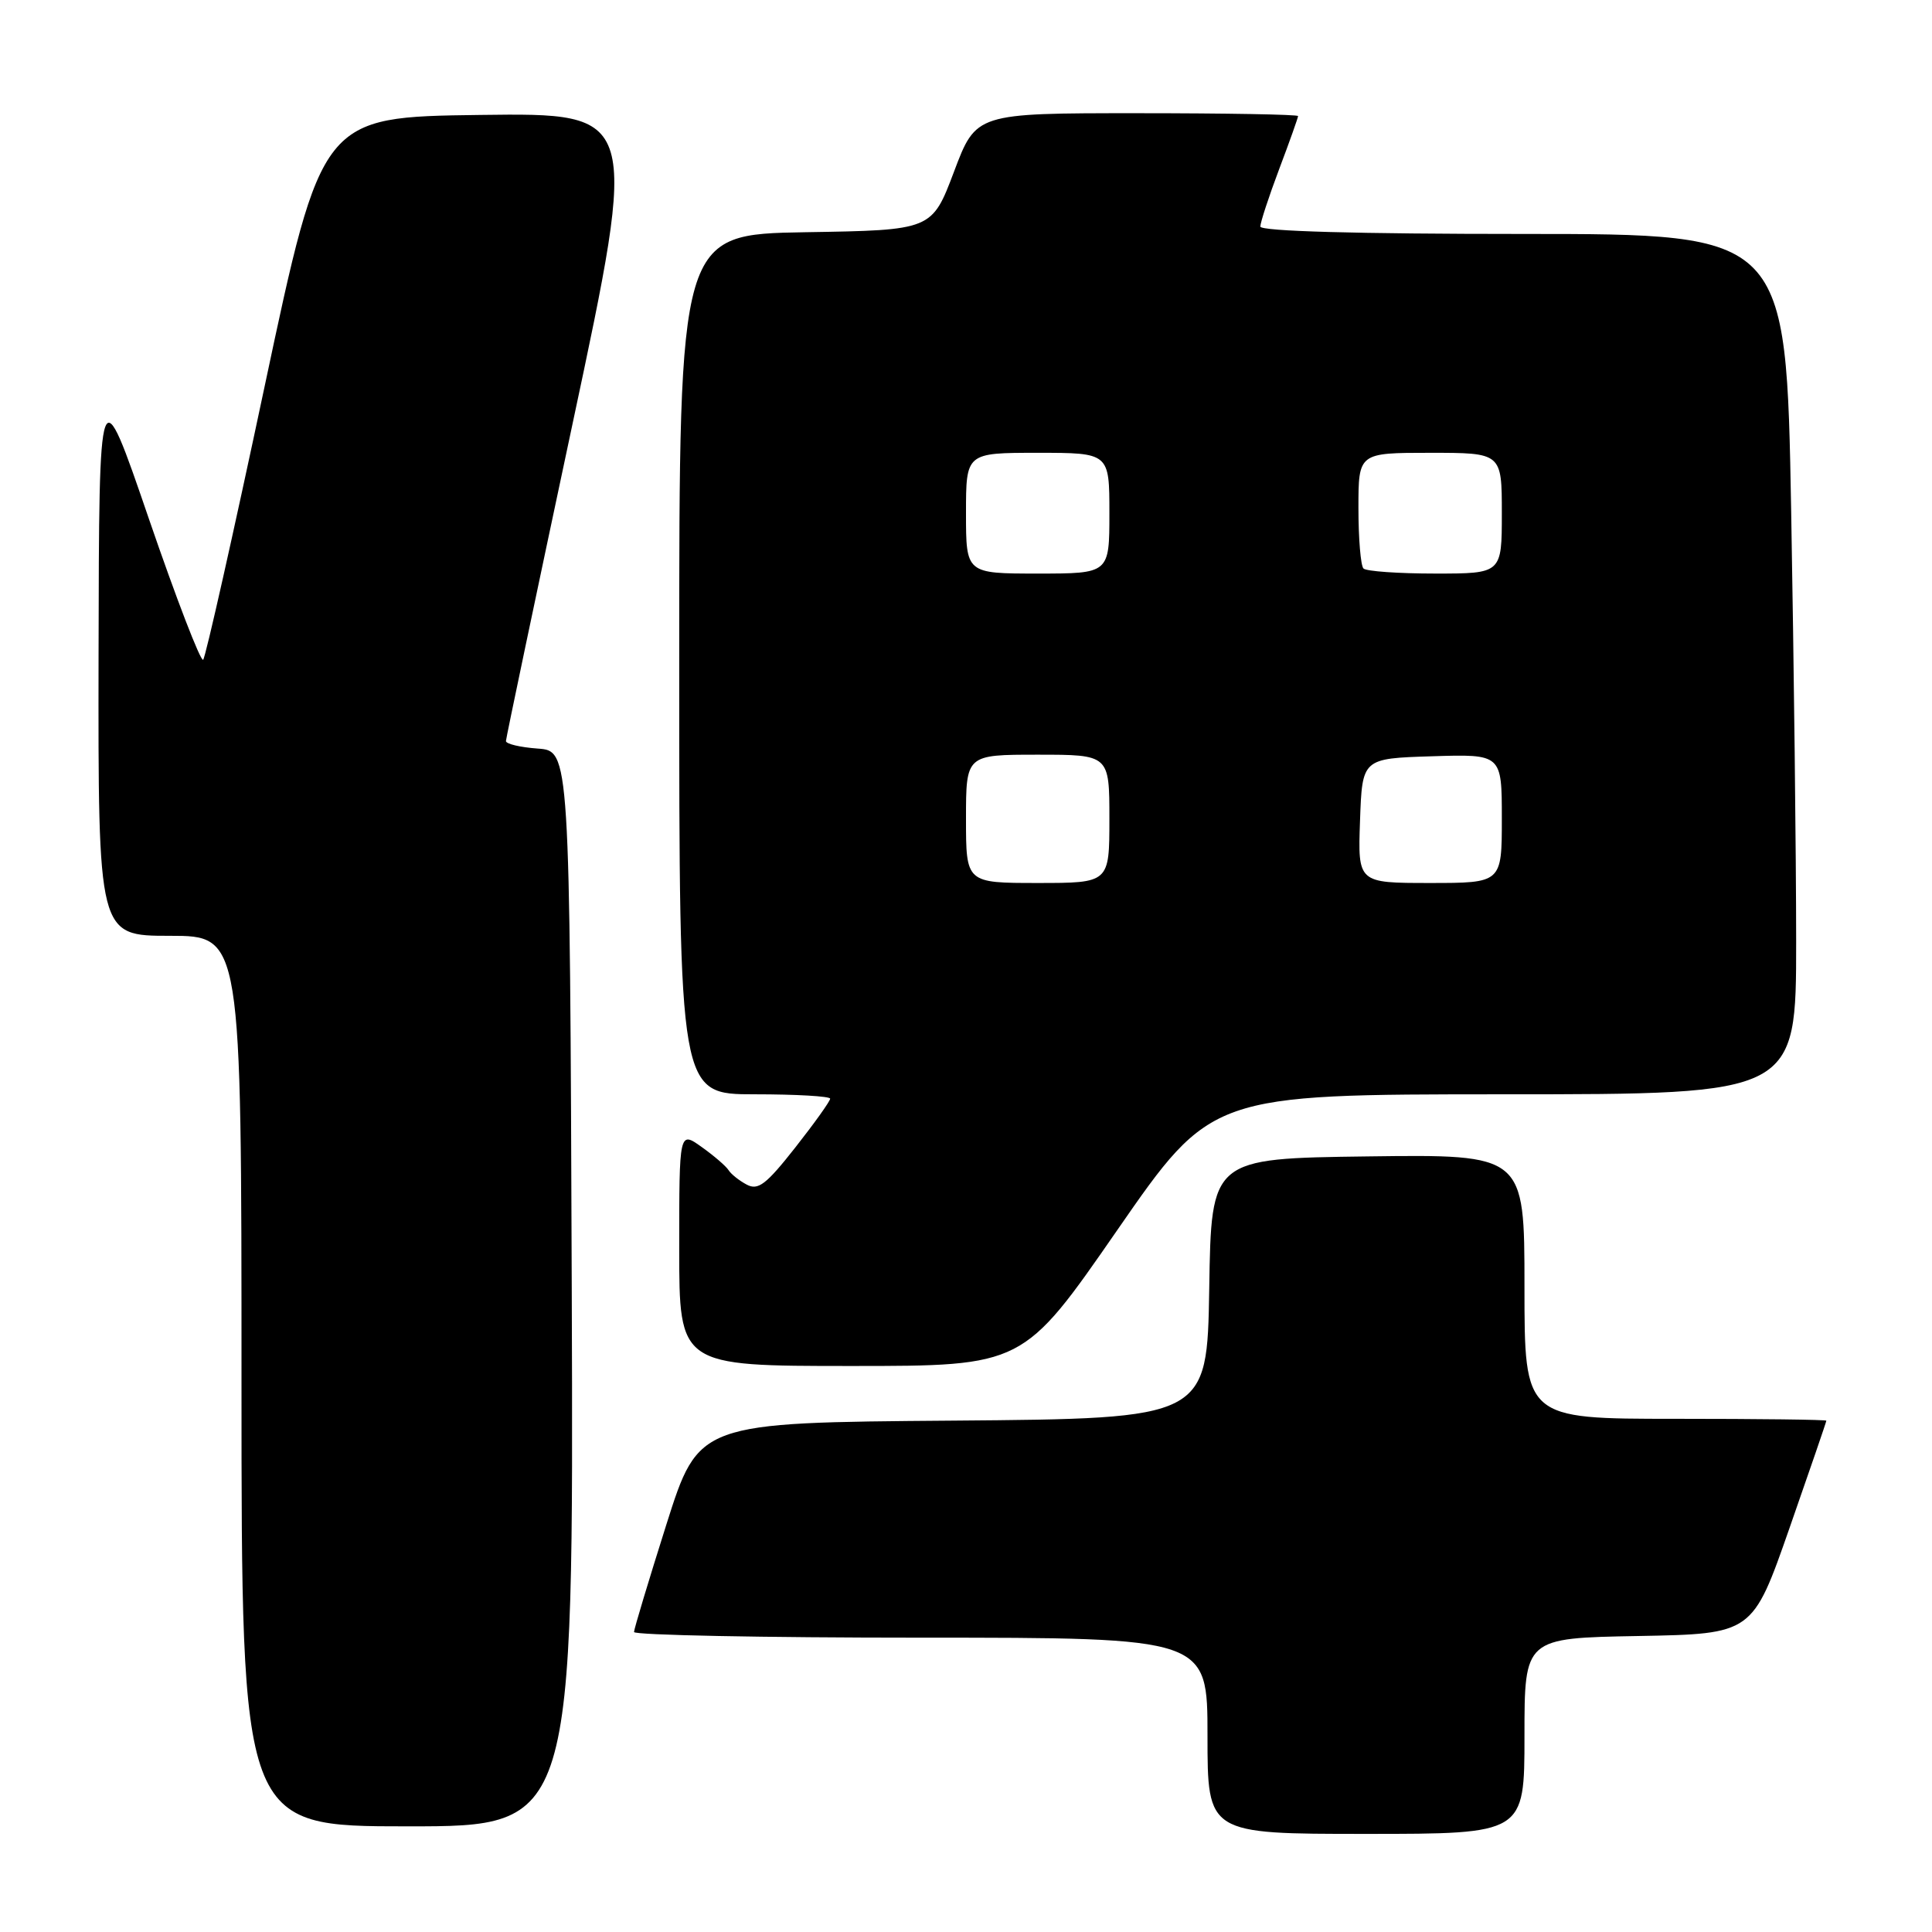 <?xml version="1.0" encoding="UTF-8" standalone="no"?>
<!DOCTYPE svg PUBLIC "-//W3C//DTD SVG 1.1//EN" "http://www.w3.org/Graphics/SVG/1.1/DTD/svg11.dtd" >
<svg xmlns="http://www.w3.org/2000/svg" xmlns:xlink="http://www.w3.org/1999/xlink" version="1.1" viewBox="0 0 256 256">
 <g >
 <path fill="currentColor"
d=" M 202.00 230.03 C 202.00 217.05 202.00 217.05 217.11 216.78 C 232.22 216.50 232.22 216.50 237.11 202.50 C 239.80 194.80 242.00 188.39 242.00 188.25 C 242.00 188.11 233.00 188.00 222.00 188.00 C 202.00 188.00 202.00 188.00 202.00 170.48 C 202.00 152.96 202.00 152.96 181.25 153.23 C 160.50 153.50 160.50 153.50 160.23 170.74 C 159.95 187.97 159.95 187.97 126.27 188.24 C 92.58 188.50 92.58 188.50 88.30 202.00 C 85.95 209.43 84.02 215.84 84.01 216.25 C 84.01 216.66 101.10 217.00 122.00 217.00 C 160.00 217.00 160.00 217.00 160.00 230.00 C 160.00 243.00 160.00 243.00 181.00 243.00 C 202.00 243.00 202.00 243.00 202.00 230.03 Z  M 75.76 170.75 C 75.50 99.50 75.50 99.50 71.25 99.19 C 68.91 99.02 67.02 98.57 67.04 98.19 C 67.05 97.81 71.02 78.93 75.85 56.23 C 84.64 14.96 84.64 14.96 63.64 15.23 C 42.64 15.50 42.64 15.50 35.07 51.17 C 30.91 70.78 27.24 87.10 26.92 87.42 C 26.60 87.73 23.36 79.33 19.73 68.75 C 13.13 49.50 13.13 49.50 13.06 86.75 C 13.00 124.00 13.00 124.00 22.50 124.00 C 32.00 124.00 32.00 124.00 32.00 183.00 C 32.00 242.00 32.00 242.00 54.01 242.00 C 76.01 242.00 76.01 242.00 75.76 170.75 Z  M 148.04 163.00 C 160.50 145.01 160.50 145.01 199.25 145.00 C 238.00 145.00 238.00 145.00 238.00 124.75 C 238.00 113.61 237.70 87.96 237.34 67.75 C 236.68 31.00 236.68 31.00 201.84 31.00 C 179.82 31.00 167.00 30.64 167.00 30.02 C 167.00 29.49 168.12 26.06 169.50 22.40 C 170.88 18.75 172.00 15.59 172.00 15.38 C 172.00 15.17 162.40 15.00 150.67 15.00 C 129.33 15.00 129.33 15.00 126.41 22.75 C 123.48 30.50 123.48 30.50 106.74 30.77 C 90.00 31.05 90.00 31.05 90.00 88.02 C 90.00 145.00 90.00 145.00 100.00 145.00 C 105.50 145.00 110.00 145.26 110.00 145.58 C 110.00 145.91 107.92 148.82 105.38 152.05 C 101.51 156.97 100.45 157.78 98.93 156.96 C 97.93 156.43 96.85 155.56 96.53 155.04 C 96.20 154.52 94.60 153.14 92.97 151.98 C 90.00 149.86 90.00 149.86 90.00 165.43 C 90.00 181.00 90.00 181.00 112.79 181.00 C 135.58 181.00 135.58 181.00 148.04 163.00 Z  M 128.00 108.50 C 128.00 100.00 128.00 100.00 137.50 100.00 C 147.00 100.00 147.00 100.00 147.00 108.50 C 147.00 117.00 147.00 117.00 137.50 117.00 C 128.00 117.00 128.00 117.00 128.00 108.50 Z  M 180.21 108.75 C 180.50 100.50 180.50 100.50 189.75 100.21 C 199.00 99.92 199.00 99.92 199.00 108.46 C 199.00 117.00 199.00 117.00 189.46 117.00 C 179.92 117.00 179.92 117.00 180.21 108.75 Z  M 128.00 68.00 C 128.00 60.00 128.00 60.00 137.50 60.00 C 147.00 60.00 147.00 60.00 147.00 68.00 C 147.00 76.00 147.00 76.00 137.50 76.00 C 128.00 76.00 128.00 76.00 128.00 68.00 Z  M 180.67 75.33 C 180.30 74.97 180.00 71.37 180.00 67.33 C 180.00 60.00 180.00 60.00 189.50 60.00 C 199.00 60.00 199.00 60.00 199.00 68.00 C 199.00 76.00 199.00 76.00 190.17 76.00 C 185.31 76.00 181.03 75.70 180.67 75.33 Z "/>
</g>
</svg>